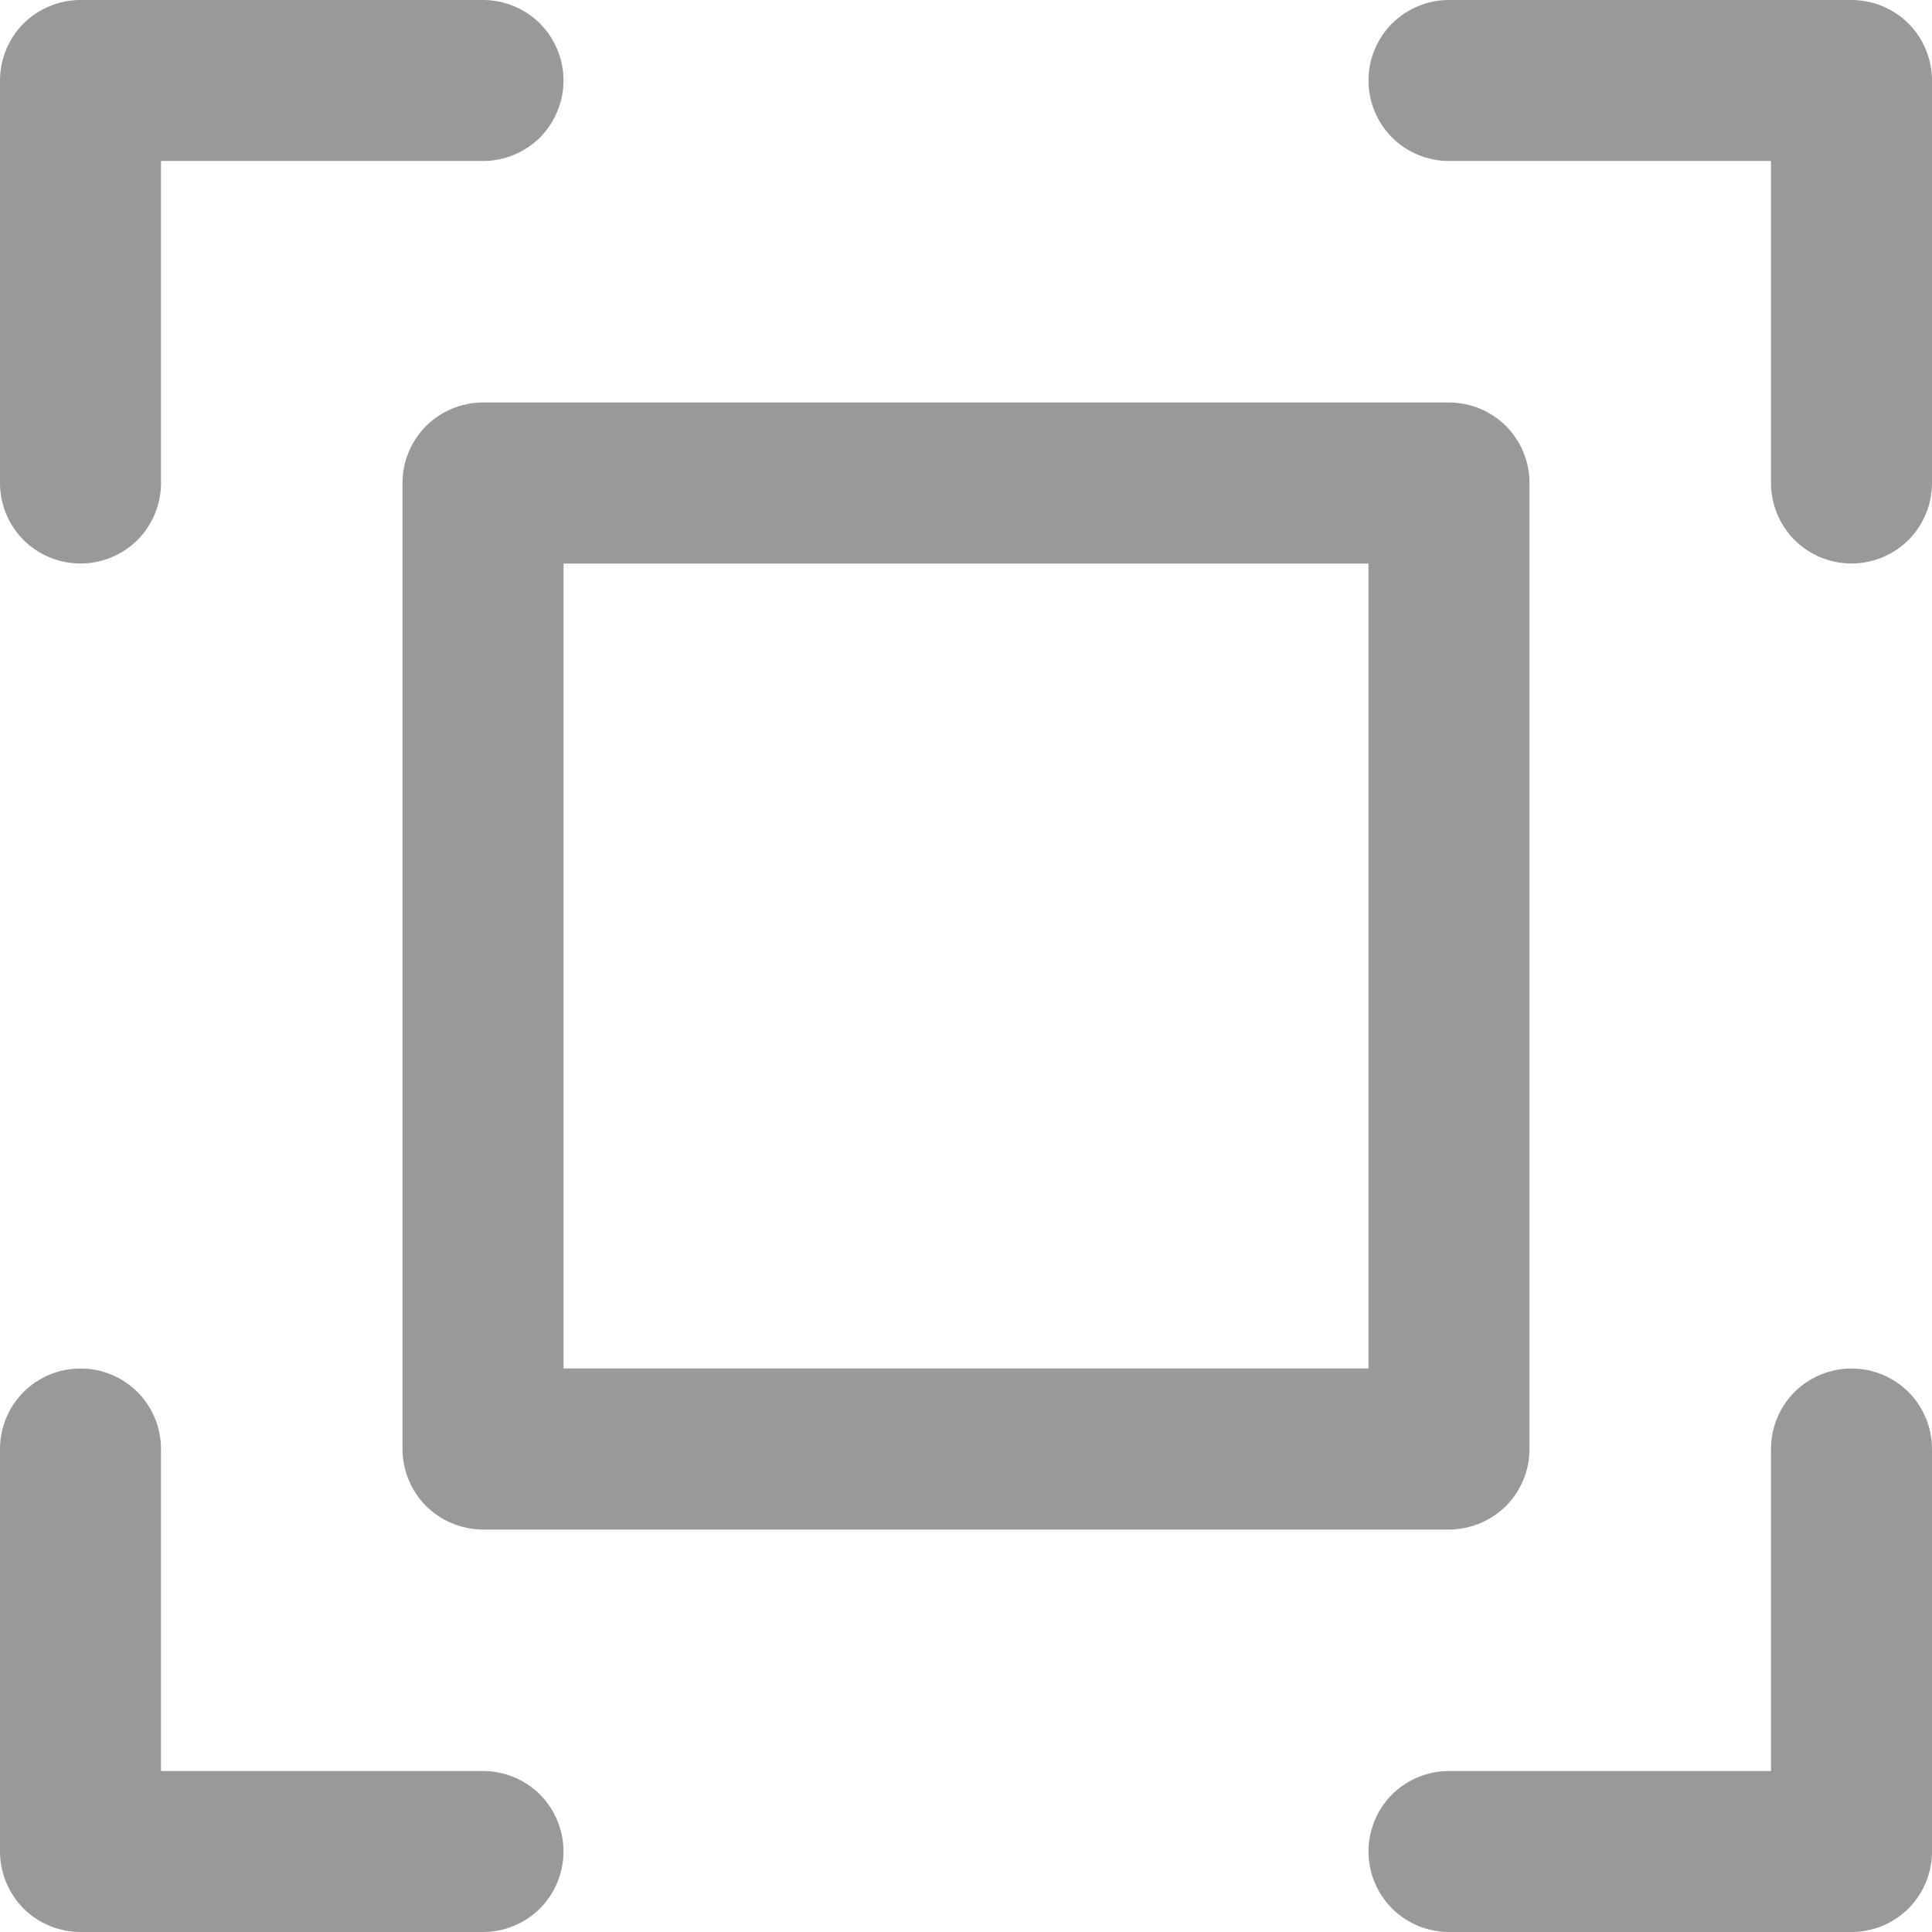 <svg width="12" height="12" viewBox="0 0 12 12" fill="none" xmlns="http://www.w3.org/2000/svg">
<path d="M12 0.5V3C12 3.133 11.947 3.26 11.854 3.354C11.76 3.447 11.633 3.5 11.5 3.5C11.367 3.5 11.24 3.447 11.146 3.354C11.053 3.26 11 3.133 11 3V1H9C8.867 1 8.74 0.947 8.646 0.854C8.553 0.76 8.5 0.633 8.5 0.5C8.5 0.367 8.553 0.24 8.646 0.146C8.74 0.053 8.867 0 9 0H11.5C11.633 0 11.76 0.053 11.854 0.146C11.947 0.24 12 0.367 12 0.5ZM3 11H1V9C1 8.867 0.947 8.74 0.854 8.646C0.76 8.553 0.633 8.5 0.5 8.5C0.367 8.5 0.24 8.553 0.146 8.646C0.053 8.74 0 8.867 0 9V11.5C0 11.633 0.053 11.76 0.146 11.854C0.24 11.947 0.367 12 0.5 12H3C3.133 12 3.26 11.947 3.354 11.854C3.447 11.76 3.5 11.633 3.5 11.5C3.5 11.367 3.447 11.24 3.354 11.146C3.26 11.053 3.133 11 3 11ZM11.5 8.5C11.367 8.5 11.24 8.553 11.146 8.646C11.053 8.74 11 8.867 11 9V11H9C8.867 11 8.74 11.053 8.646 11.146C8.553 11.24 8.5 11.367 8.5 11.5C8.5 11.633 8.553 11.76 8.646 11.854C8.74 11.947 8.867 12 9 12H11.5C11.633 12 11.76 11.947 11.854 11.854C11.947 11.76 12 11.633 12 11.5V9C12 8.867 11.947 8.74 11.854 8.646C11.76 8.553 11.633 8.5 11.5 8.5ZM0.5 3.5C0.633 3.5 0.76 3.447 0.854 3.354C0.947 3.26 1 3.133 1 3V1H3C3.133 1 3.26 0.947 3.354 0.854C3.447 0.76 3.5 0.633 3.5 0.5C3.5 0.367 3.447 0.24 3.354 0.146C3.26 0.053 3.133 0 3 0H0.5C0.367 0 0.24 0.053 0.146 0.146C0.053 0.24 0 0.367 0 0.5V3C0 3.133 0.053 3.26 0.146 3.354C0.24 3.447 0.367 3.5 0.5 3.5ZM3 2.5H9C9.133 2.5 9.26 2.553 9.354 2.646C9.447 2.74 9.5 2.867 9.5 3V9C9.5 9.133 9.447 9.26 9.354 9.354C9.26 9.447 9.133 9.5 9 9.5H3C2.867 9.5 2.74 9.447 2.646 9.354C2.553 9.26 2.5 9.133 2.5 9V3C2.5 2.867 2.553 2.74 2.646 2.646C2.74 2.553 2.867 2.5 3 2.5ZM3.5 8.5H8.5V3.5H3.5V8.5Z" fill="#999999"/>
</svg>
